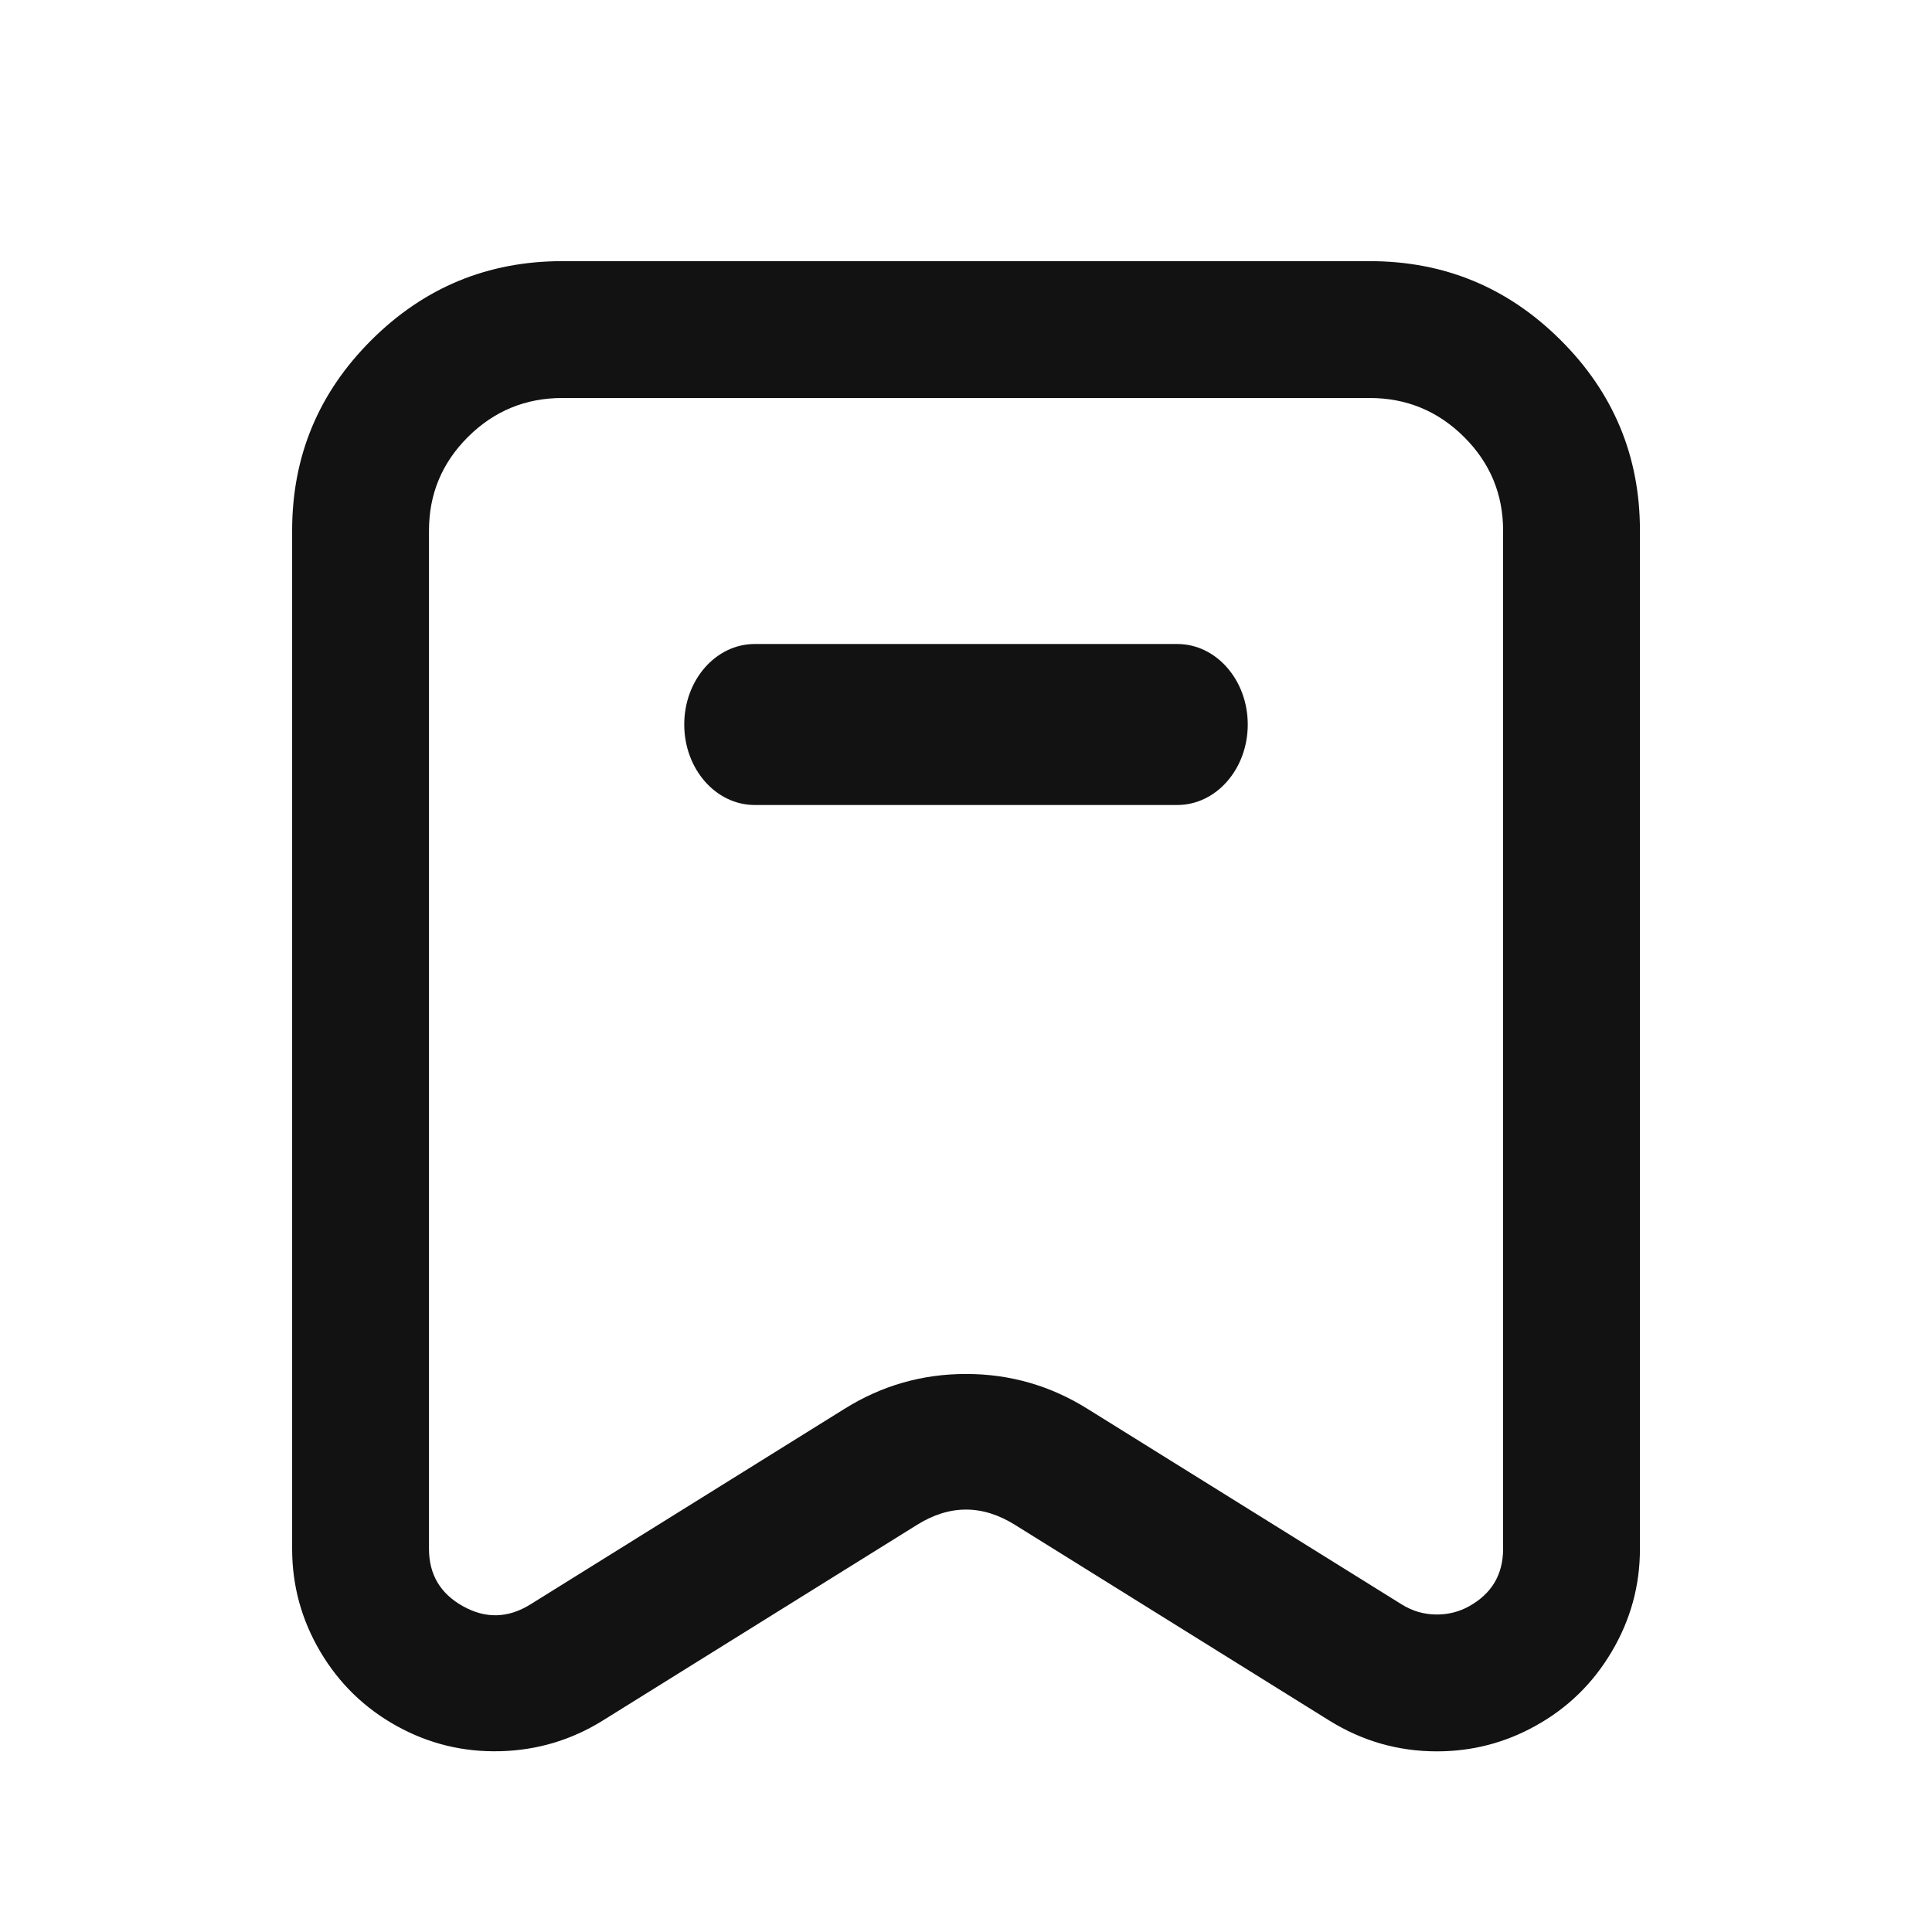 <svg xmlns="http://www.w3.org/2000/svg" xmlns:xlink="http://www.w3.org/1999/xlink" fill="none" version="1.1" width="24" height="24" viewBox="0 0 24 24"><defs><clipPath id="master_svg0_46239_074326/42933_048885"><rect x="0" y="0" width="24" height="24" rx="0"/></clipPath></defs><g clip-path="url(#master_svg0_46239_074326/42933_048885)"><g></g><g><path d="M20.372,19.24L20.372,6.591Q20.372,5.205,19.386,4.224Q18.403,3.244,17.014,3.244L6.986,3.244Q5.597,3.244,4.614,4.224Q3.629,5.205,3.629,6.591L3.629,19.24Q3.629,19.926,3.979,20.518Q4.328,21.108,4.928,21.441Q5.528,21.773,6.216,21.754Q6.903,21.736,7.485,21.375L11.392,18.942Q12,18.563,12.608,18.942L16.514,21.374Q17.13,21.756,17.849,21.756Q18.505,21.756,19.073,21.44Q19.671,21.11,20.021,20.518Q20.372,19.926,20.372,19.24ZM18.187,5.428Q18.672,5.911,18.672,6.591L18.672,19.24Q18.672,19.72,18.247,19.955Q18.064,20.056,17.849,20.056Q17.614,20.056,17.413,19.931L13.506,17.499Q12.815,17.068,12,17.068Q11.185,17.068,10.494,17.499L6.588,19.931Q6.174,20.188,5.753,19.954Q5.329,19.719,5.329,19.24L5.329,6.591Q5.329,5.911,5.813,5.428Q6.3,4.944,6.986,4.944L17.014,4.944Q17.7,4.944,18.187,5.428Z" fill-rule="evenodd" fill="#121212" fill-opacity="1"/></g><g><path d="M14.624,8L9.376,8C8.892,8,8.5,8.447,8.5,9C8.5,9.553,8.892,10,9.376,10L14.624,10C15.108,10,15.5,9.553,15.5,9C15.5,8.447,15.108,8,14.624,8Z" fill="#121212" fill-opacity="1"/></g></g></svg>